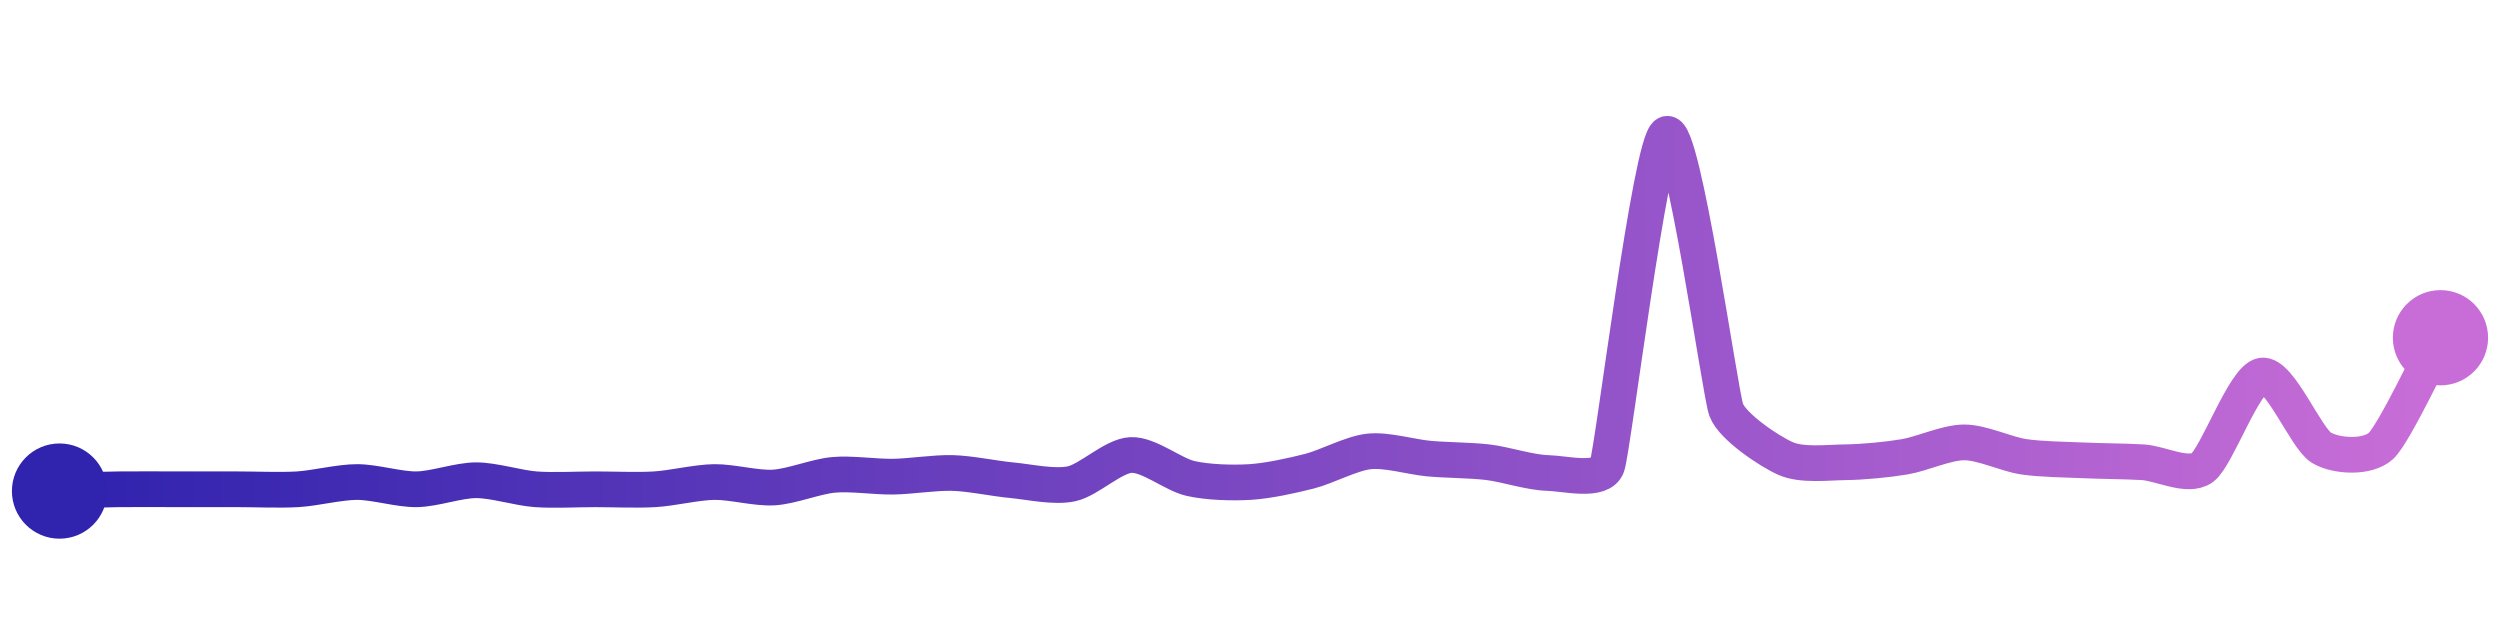<svg width="200" height="50" viewBox="0 0 210 50" xmlns="http://www.w3.org/2000/svg">
    <defs>
        <linearGradient x1="0%" y1="0%" x2="100%" y2="0%" id="a">
            <stop stop-color="#3023AE" offset="0%"/>
            <stop stop-color="#C86DD7" offset="100%"/>
        </linearGradient>
    </defs>
    <path stroke="url(#a)"
          stroke-width="3"
          stroke-linejoin="round"
          stroke-linecap="round"
          d="M5 40 C 6.5 39.96, 8.5 39.87, 10 39.85 S 13.5 39.85, 15 39.85 S 18.5 39.85, 20 39.85 S 23.5 39.94, 25 39.85 S 28.5 39.24, 30 39.24 S 33.5 39.87, 35 39.85 S 38.5 39.09, 40 39.09 S 43.5 39.74, 45 39.85 S 48.5 39.85, 50 39.85 S 53.5 39.94, 55 39.85 S 58.5 39.26, 60 39.24 S 63.5 39.79, 65 39.7 S 68.51 38.78, 70 38.64 S 73.5 38.81, 75 38.79 S 78.5 38.44, 80 38.48 S 83.51 38.95, 85 39.09 S 88.53 39.7, 90 39.39 S 93.5 37.04, 95 36.97 S 98.54 38.61, 100 38.94 S 103.5 39.33, 105 39.24 S 108.55 38.7, 110 38.33 S 113.51 36.83, 115 36.67 S 118.51 37.13, 120 37.27 S 123.51 37.4, 125 37.58 S 128.5 38.44, 130 38.48 S 134.5 39.3, 135 37.88 S 138.64 10.64, 140 10 S 144.48 31.77, 145 33.18 S 148.63 36.67, 150 37.27 S 153.5 37.6, 155 37.58 S 158.52 37.37, 160 37.12 S 163.5 35.91, 165 35.91 S 168.52 36.9, 170 37.12 S 173.5 37.35, 175 37.42 S 178.5 37.49, 180 37.58 S 183.79 38.91, 185 38.03 S 188.52 30.55, 190 30.3 S 193.71 35.6, 195 36.36 S 198.9 37.23, 200 36.21 S 204.28 28.43, 205 27.12"
          fill="none"/>
    <circle r="4" cx="5" cy="40" fill="#3023AE"/>
    <circle r="4" cx="205" cy="27.12" fill="#C86DD7"/>      
</svg>